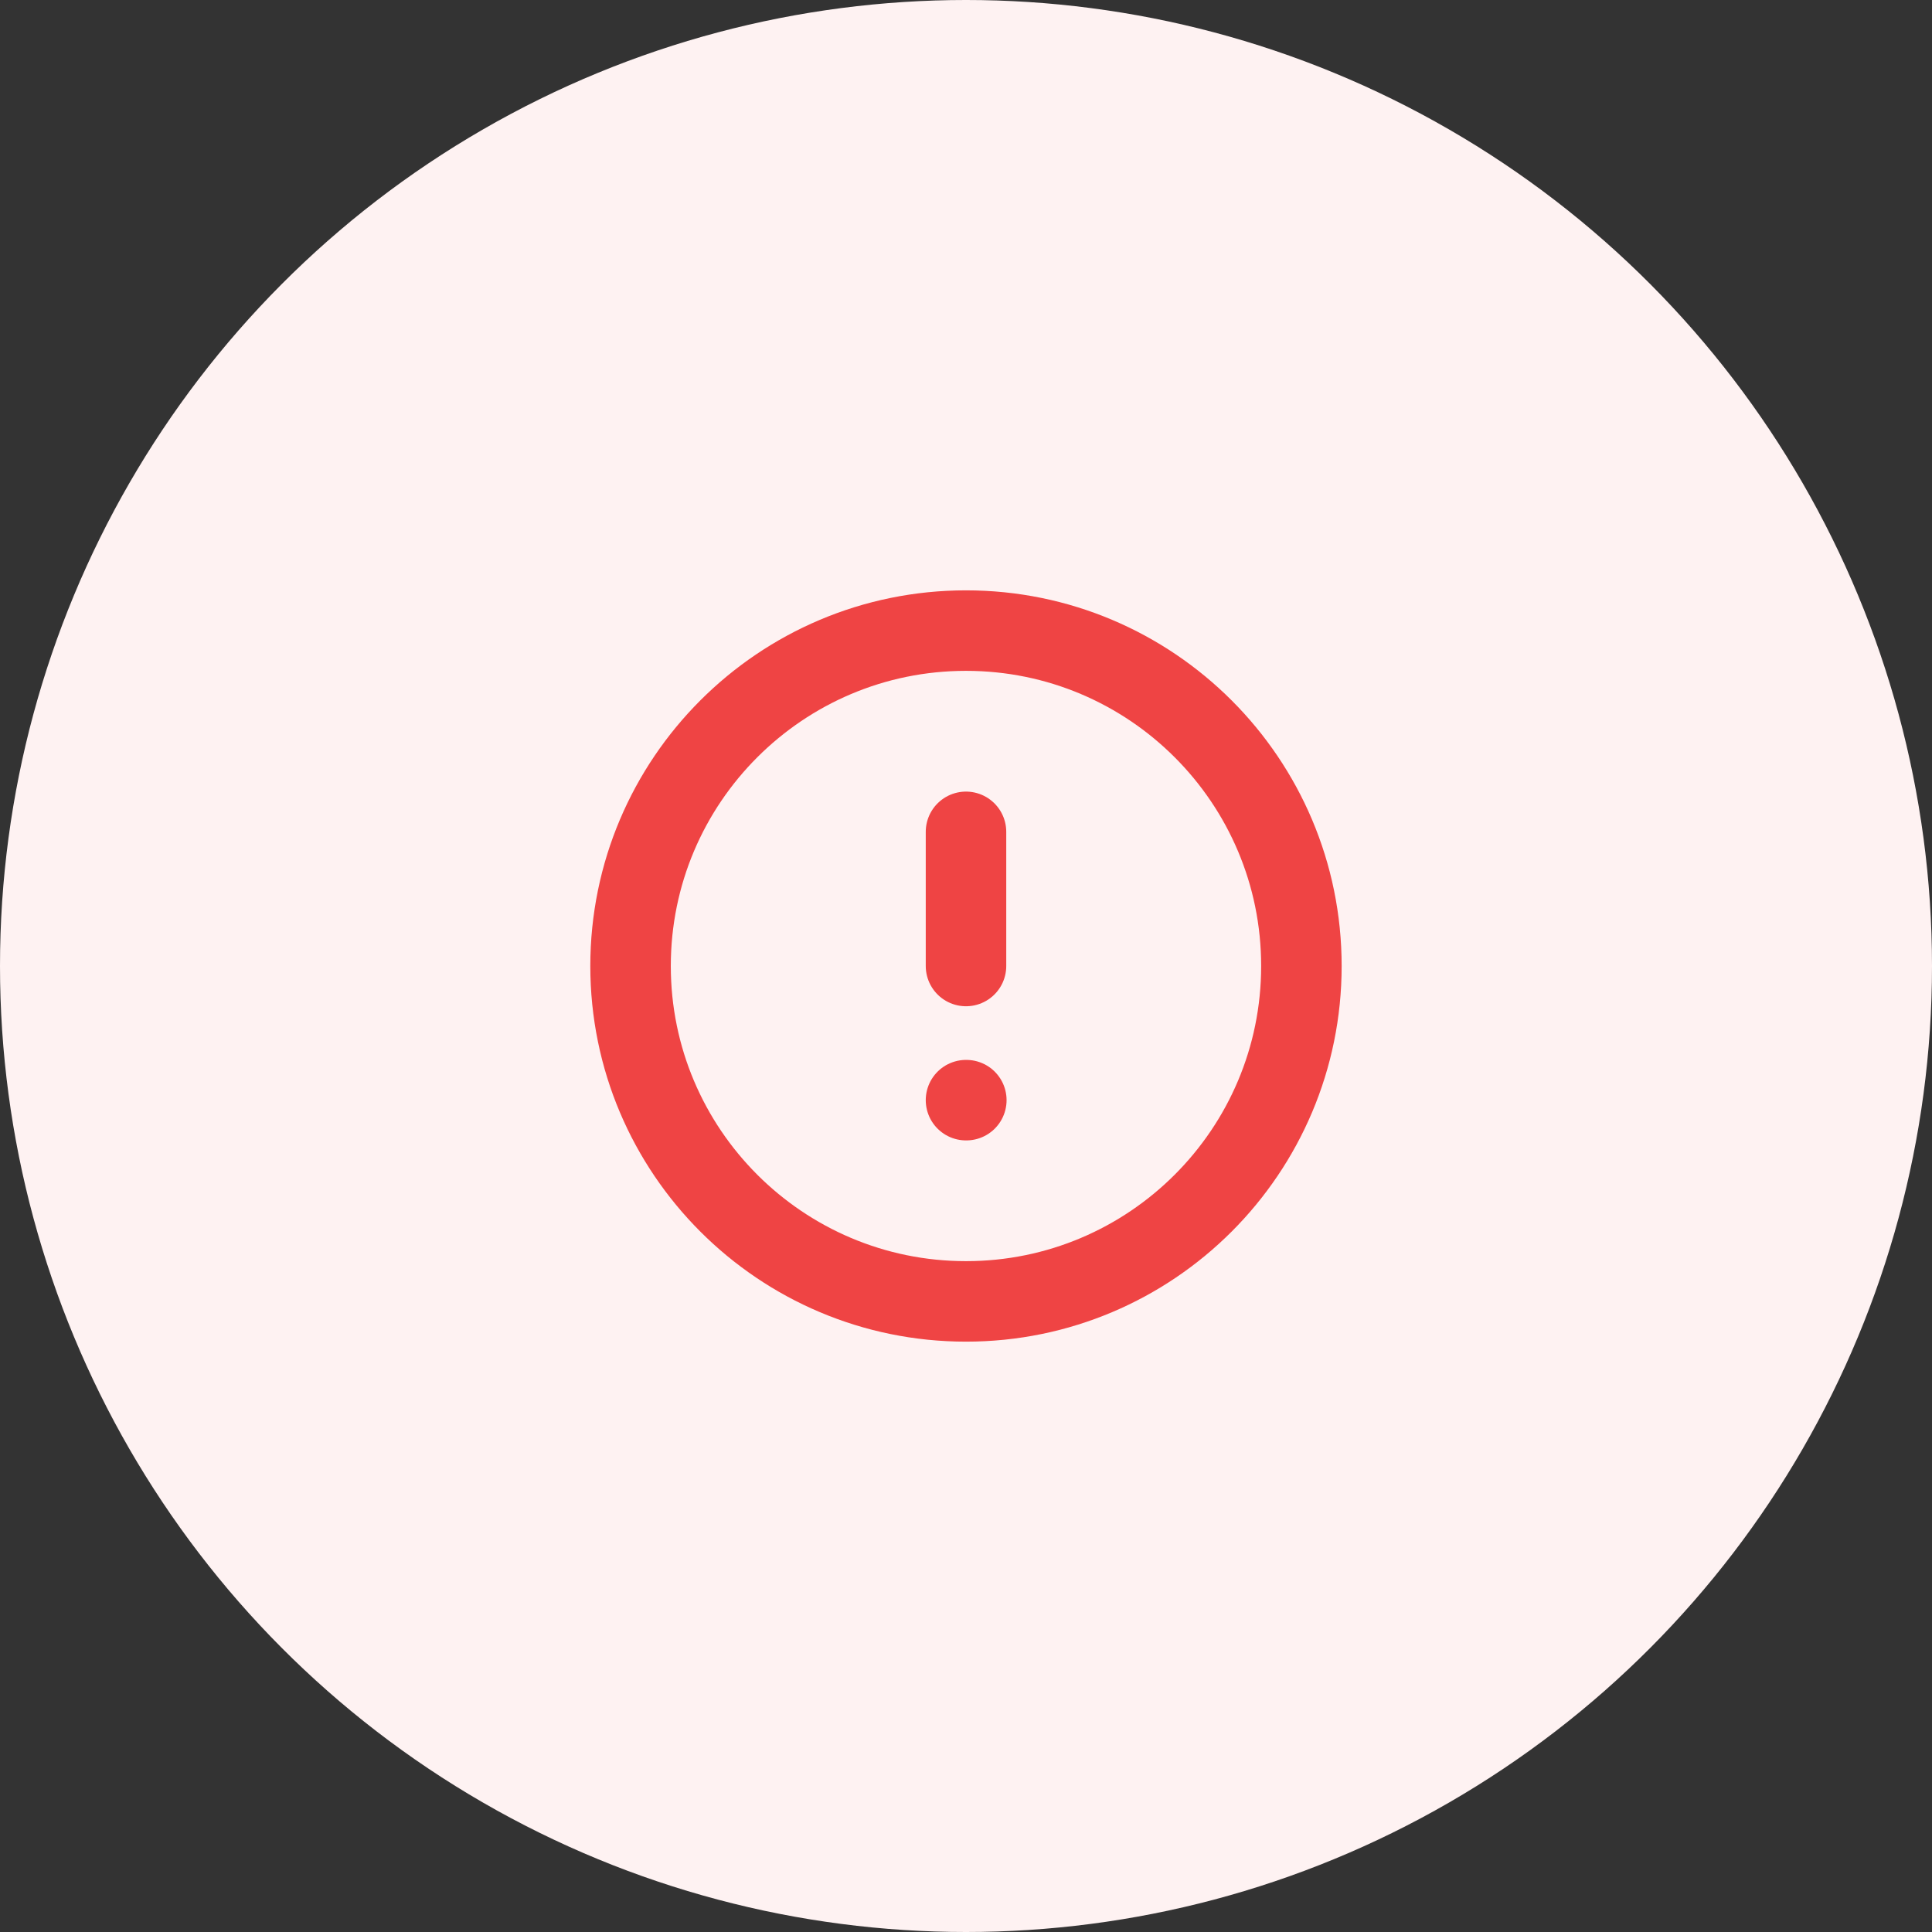 <svg width="48" height="48" viewBox="0 0 48 48" fill="none" xmlns="http://www.w3.org/2000/svg">
<rect x="0" y="0" width="48" height="48" fill="#333333" stroke="none"/>
<circle cx="24" cy="24" r="24" fill="#FEF2F2"/>
<path d="M24 32.333C28.602 32.333 32.333 28.602 32.333 24C32.333 19.398 28.602 15.667 24 15.667C19.398 15.667 15.666 19.398 15.666 24C15.666 28.602 19.398 32.333 24 32.333Z" stroke="#EF4444" stroke-width="2" stroke-linecap="round" stroke-linejoin="round"/>
<path d="M24 27.333H24.008" stroke="#EF4444" stroke-width="2" stroke-linecap="round" stroke-linejoin="round"/>
<path d="M24 20.667V24" stroke="#EF4444" stroke-width="2" stroke-linecap="round" stroke-linejoin="round"/>
</svg>
